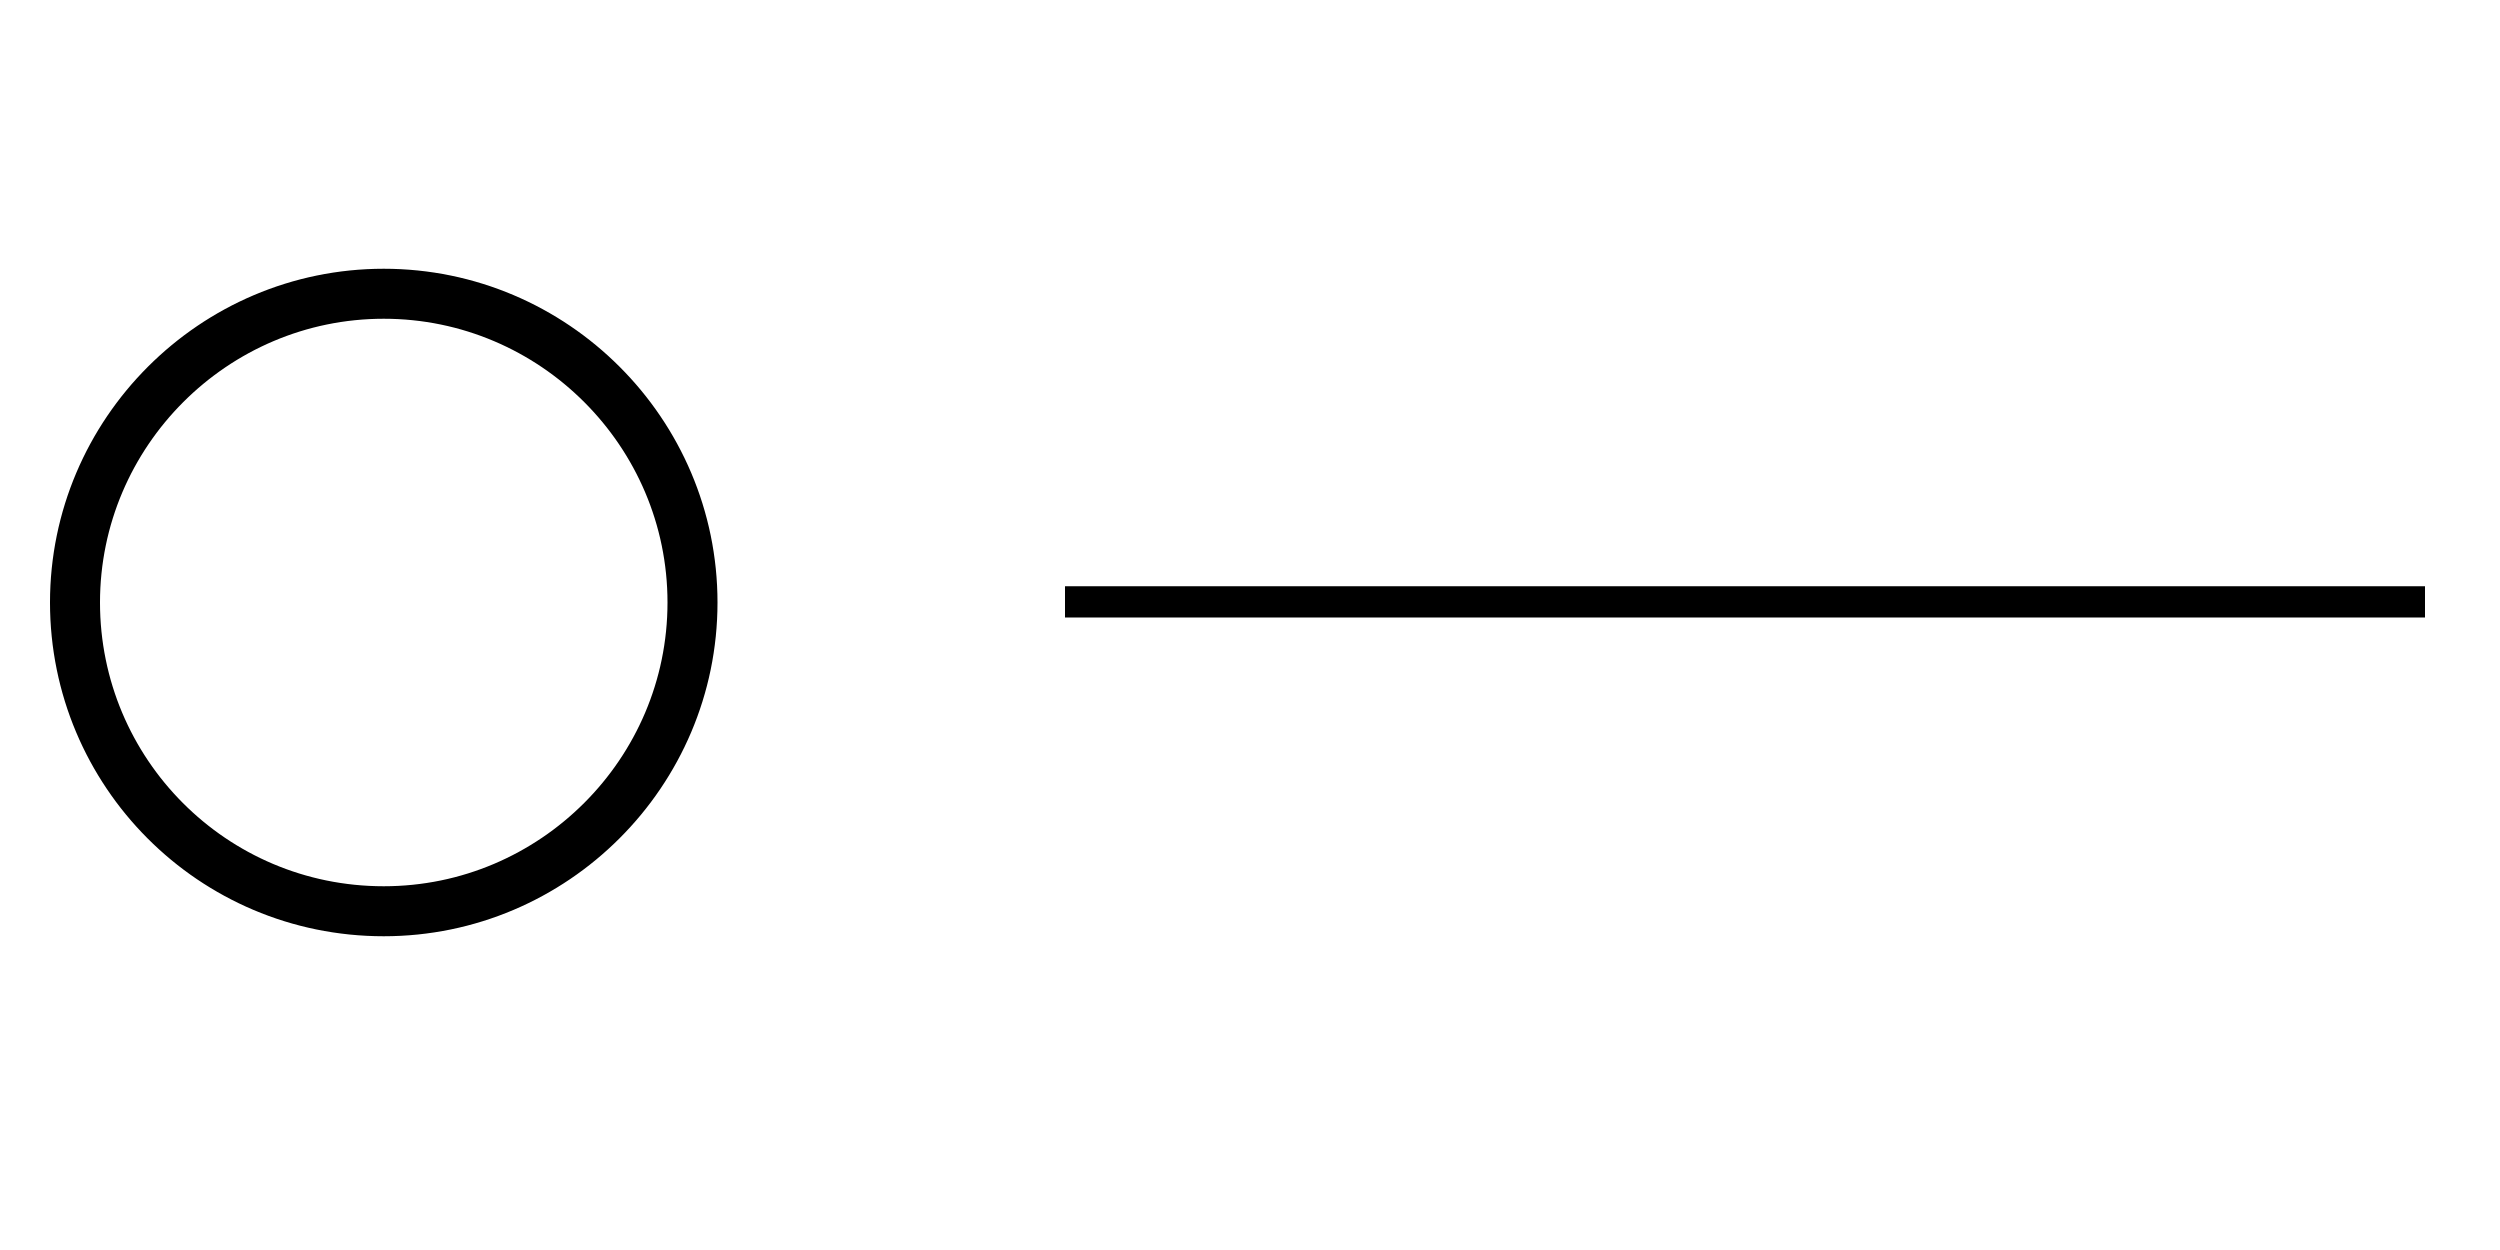 <?xml version="1.0" encoding="UTF-8"?>
<svg xmlns="http://www.w3.org/2000/svg" version="1.1" viewBox="0 0 200 100">
  <defs>
    <style>
      .cls-1 {
        fill: none;
        stroke: #000;
        stroke-linecap: round;
        stroke-linejoin: round;
        stroke-width: 4px;
      }
    </style>
  </defs>
  <!-- Generator: Adobe Illustrator 28.7.0, SVG Export Plug-In . SVG Version: 1.2.0 Build 136)  -->
  <g>
    <g id="Layer_1">
      <g id="Layer_1-2" data-name="Layer_1">
        <g id="Layer_1-2">
          <g>
            <path class="cls-1" d="M55.4,48.2c0-13.6-11.1-24.7-24.7-24.7-13.6,0-24.7,11.1-24.7,24.7s11,24.7,24.7,24.7c13.6,0,24.7-11.1,24.7-24.7Z"/>
            <rect x="85.2" y="46.9" width="108.8" height="2.5"/>
          </g>
        </g>
      </g>
    </g>
  </g>
</svg>